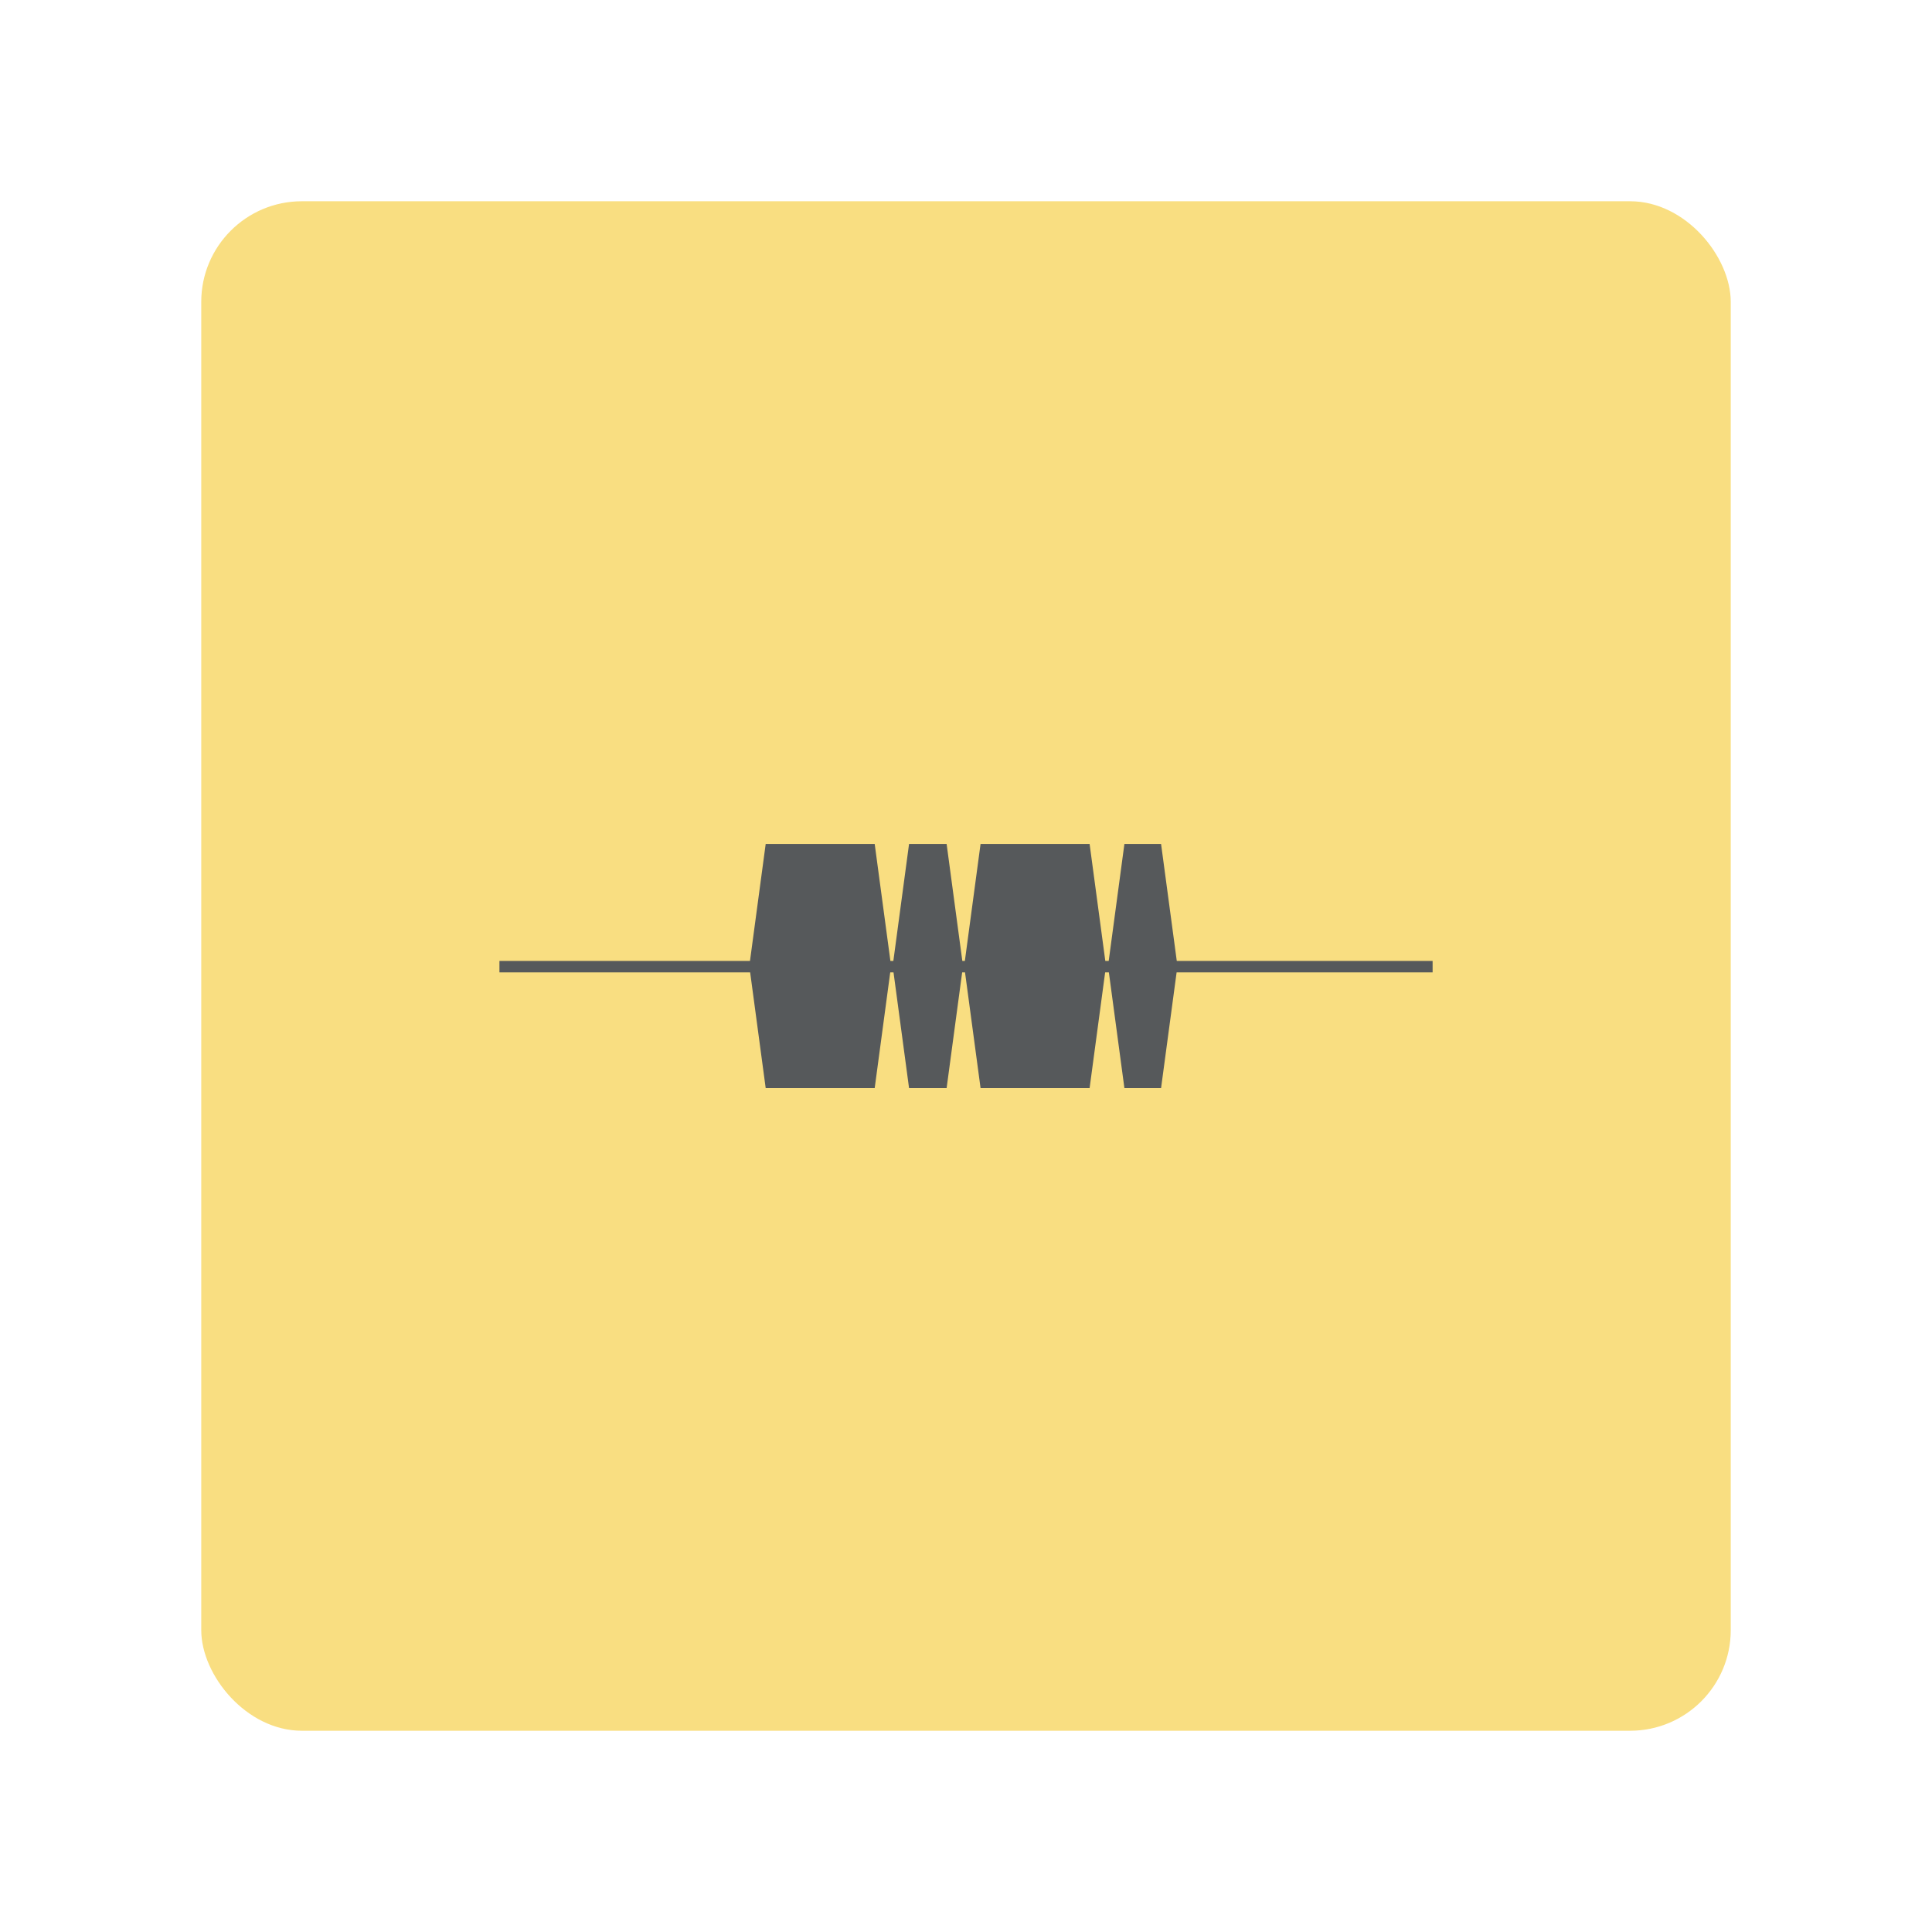 <?xml version="1.0" encoding="UTF-8"?>
<svg version="1.1" viewBox="0 0 192 192" xmlns="http://www.w3.org/2000/svg">
 <rect class="a" x="20" y="20" width="152" height="152" rx="10" style="fill:#f9de81"/>
 <g transform="matrix(.859 0 0 .859 49.584 49.616)">
  <path d="m55.72 39.879-1.896 14.123 1.896 14.12h12.615l1.896-14.12-1.896-14.123z" style="color-rendering:auto;color:#000000;fill-rule:evenodd;fill:#56595b;image-rendering:auto;isolation:auto;shape-rendering:auto;solid-color:#000000"/>
  <path d="m30.861 39.879-1.896 14.123 1.896 14.12h12.611l1.896-14.12-1.896-14.123z" style="color-rendering:auto;color:#000000;fill-rule:evenodd;fill:#56595b;image-rendering:auto;isolation:auto;shape-rendering:auto;solid-color:#000000"/>
  <rect x=".058" y="53.412" width="107.96" height="1.324" style="color-rendering:auto;color:#000000;fill-rule:evenodd;fill:#56595b;image-rendering:auto;isolation:auto;shape-rendering:auto;solid-color:#000000"/>
  <path d="m47.447 39.879-1.896 14.123 1.896 14.12h4.346l1.896-14.12-1.896-14.123z" style="color-rendering:auto;color:#000000;fill-rule:evenodd;fill:#56595b;font-variation-settings:normal;image-rendering:auto;isolation:auto;shape-rendering:auto;solid-color:#000000;stop-color:#000000"/>
  <path d="m72.361 39.879-1.896 14.123 1.896 14.12h4.242l1.896-14.12-1.896-14.123z" style="color-rendering:auto;color:#000000;fill-rule:evenodd;fill:#56595b;image-rendering:auto;isolation:auto;shape-rendering:auto;solid-color:#000000"/>
 </g>
</svg>
